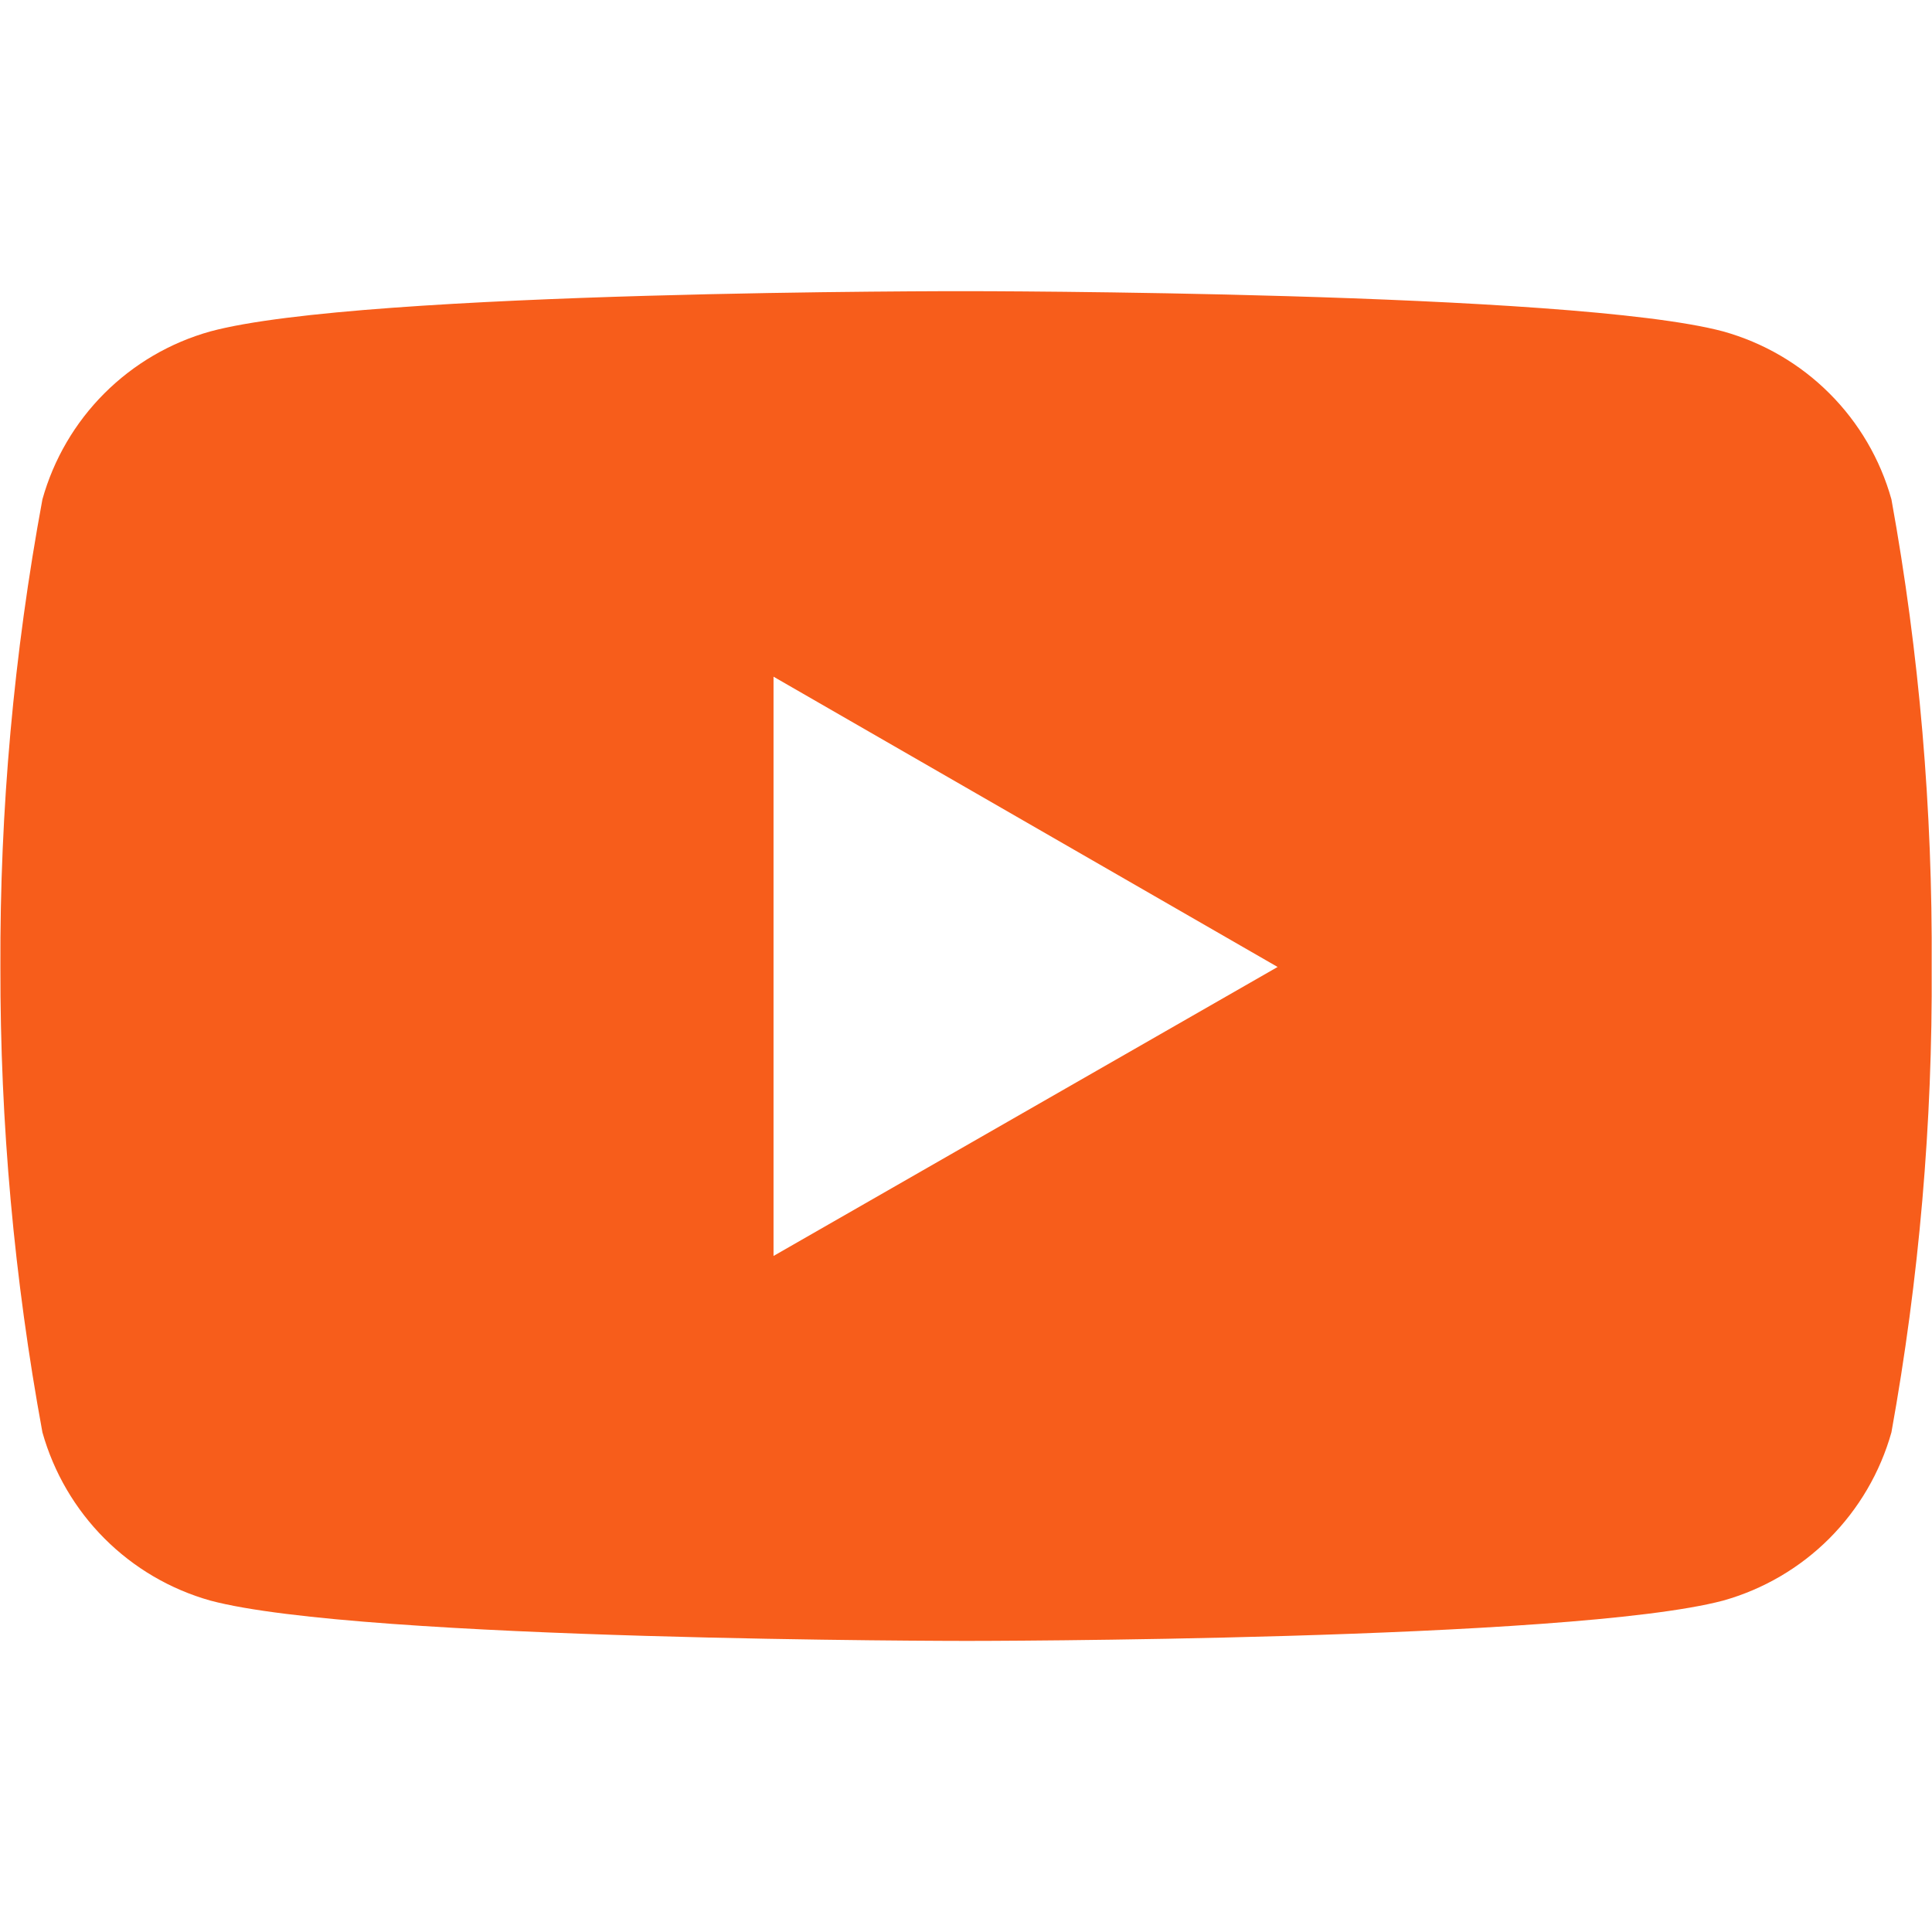 <svg width="24" height="24" viewBox="0 0 24 24" fill="none" xmlns="http://www.w3.org/2000/svg">
<path d="M23.496 6.203C23.357 5.705 23.091 5.251 22.725 4.886C22.359 4.52 21.904 4.256 21.406 4.117C19.535 3.617 12.012 3.617 12.012 3.617C12.012 3.617 4.504 3.605 2.613 4.117C2.115 4.256 1.662 4.521 1.296 4.887C0.931 5.252 0.666 5.706 0.527 6.203C0.172 8.119 -0.003 10.064 0.005 12.012C0.001 13.951 0.176 15.886 0.527 17.793C0.667 18.291 0.932 18.745 1.297 19.111C1.662 19.477 2.115 19.743 2.613 19.883C4.484 20.384 12.012 20.384 12.012 20.384C12.012 20.384 19.516 20.384 21.406 19.883C21.904 19.743 22.358 19.478 22.724 19.112C23.09 18.745 23.356 18.291 23.496 17.793C23.84 15.887 24.008 13.949 23.996 12.012C24.008 10.062 23.844 8.121 23.496 6.203ZM9.609 15.602V8.406L15.871 12.012L9.609 15.602Z" fill="#F75D1B"/>
</svg>
